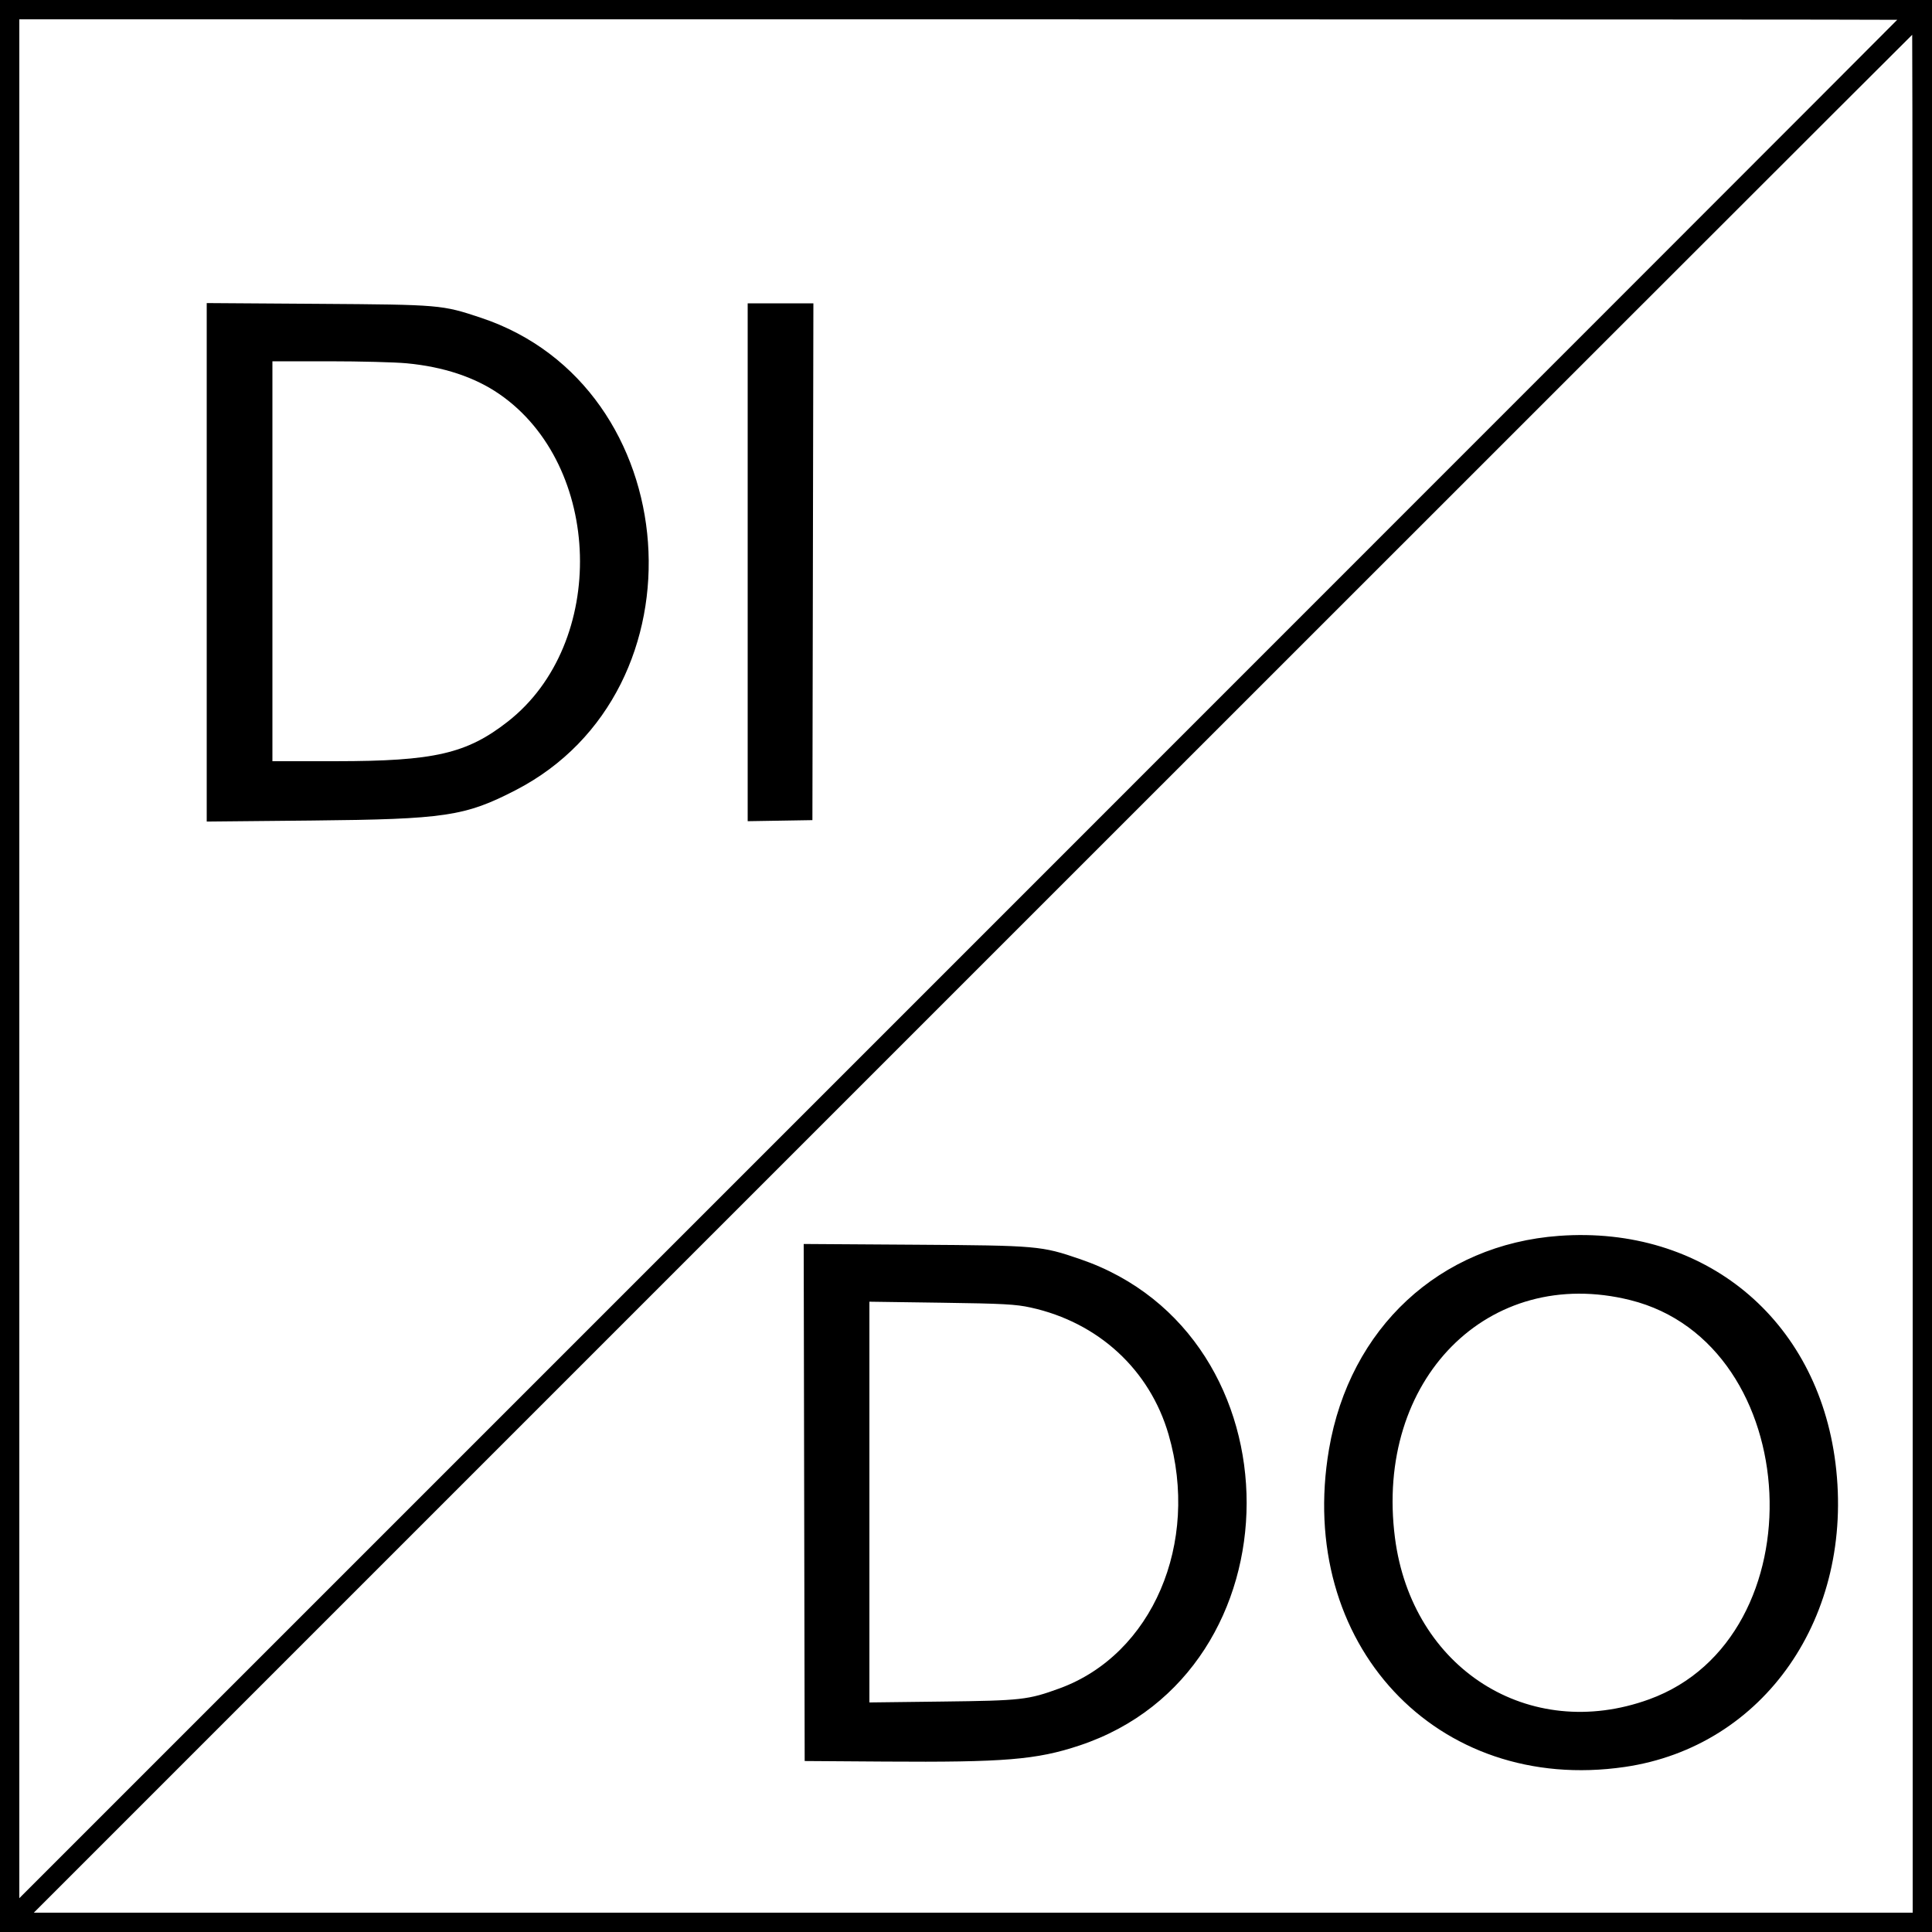 <svg id="svg" version="1.1" width="400" height="400" xmlns="http://www.w3.org/2000/svg" xmlns:xlink="http://www.w3.org/1999/xlink" ><g id="svgg"><path id="path0" d="M0.000 200.000 L 0.000 400.000 200.000 400.000 L 400.000 400.000 400.000 200.000 L 400.000 0.000 200.000 0.000 L 0.000 0.000 0.000 200.000 M392.800 4.100 C 392.800 4.155,305.320 91.680,198.400 198.600 L 4.000 393.000 4.000 198.500 L 4.000 4.000 198.400 4.000 C 305.320 4.000,392.800 4.045,392.800 4.100 M396.000 201.600 L 396.000 396.000 201.500 396.000 L 7.000 396.000 201.400 201.600 C 308.320 94.680,395.845 7.200,395.900 7.200 C 395.955 7.200,396.000 94.680,396.000 201.600 M42.800 116.421 L 42.800 170.095 64.700 169.881 C 92.149 169.612,96.278 168.996,106.731 163.610 C 146.789 142.968,142.186 79.982,99.583 65.794 C 91.493 63.100,91.243 63.079,65.900 62.905 L 42.800 62.748 42.800 116.421 M154.800 116.410 L 154.800 170.019 161.500 169.910 L 168.200 169.800 168.301 116.300 L 168.403 62.800 161.601 62.800 L 154.800 62.800 154.800 116.410 M84.200 75.217 C 91.815 75.936,98.290 78.084,103.358 81.571 C 124.849 96.357,125.822 133.210,105.149 149.385 C 96.638 156.045,89.913 157.594,69.500 157.598 L 56.400 157.600 56.400 116.200 L 56.400 74.800 68.100 74.800 C 74.535 74.801,81.780 74.988,84.200 75.217 M322.800 255.870 C 298.061 257.667,279.441 274.933,275.155 300.051 C 268.294 340.266,297.398 371.523,336.400 365.826 C 365.275 361.608,383.983 334.631,380.015 302.934 C 376.268 273.008,352.788 253.693,322.800 255.870 M166.499 311.076 L 166.600 364.600 183.200 364.715 C 207.956 364.888,214.600 364.340,223.469 361.394 C 269.582 346.080,269.673 276.441,223.600 260.678 C 215.579 257.934,214.879 257.873,189.499 257.705 L 166.397 257.553 166.499 311.076 M337.527 269.172 C 373.839 278.222,376.717 339.024,341.440 351.829 C 316.543 360.866,292.315 345.476,288.813 318.400 C 284.578 285.661,308.143 261.848,337.527 269.172 M213.400 270.713 C 227.411 273.792,238.049 283.591,241.939 297.000 C 248.466 319.503,238.561 342.558,219.355 349.567 C 212.856 351.939,211.514 352.090,195.100 352.289 L 180.000 352.473 180.000 310.988 L 180.000 269.503 194.900 269.713 C 207.742 269.893,210.297 270.032,213.400 270.713 " stroke="none" fill="#000000" fill-rule="evenodd"></path></g></svg>